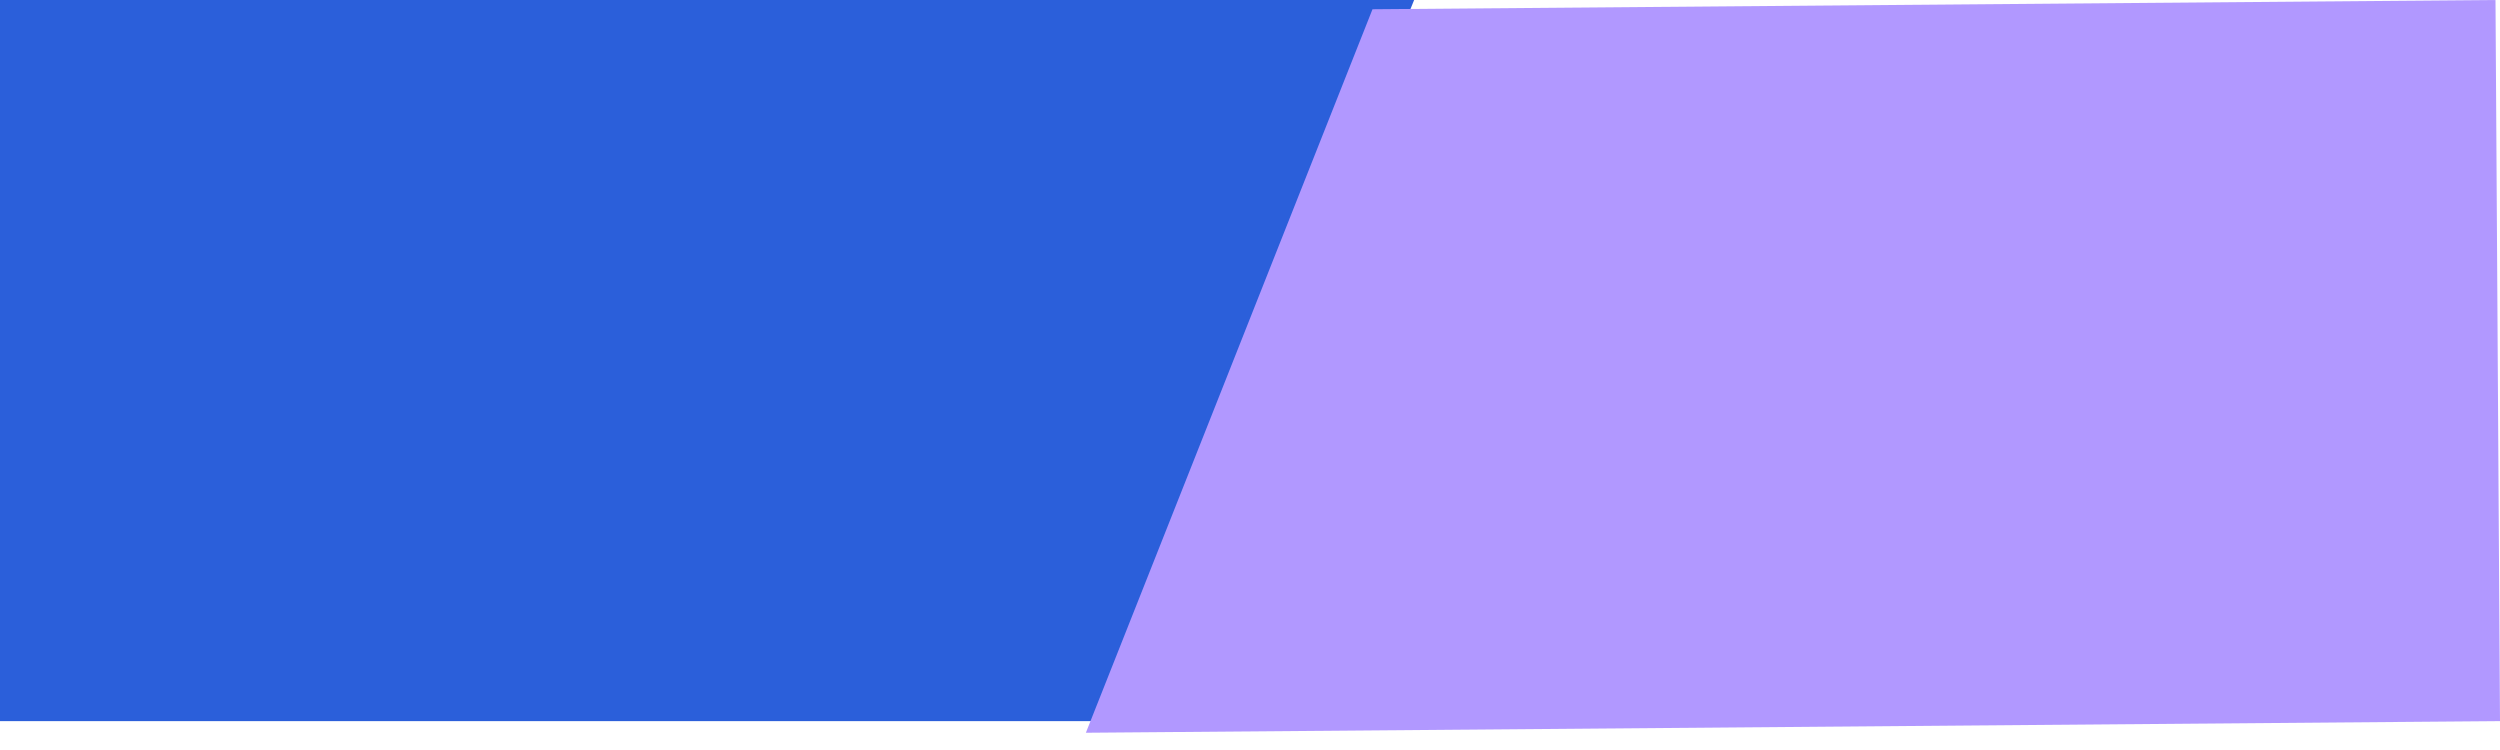 <svg width="20" height="6" viewBox="0 0 20 6" fill="none" xmlns="http://www.w3.org/2000/svg">
<path d="M0 5.769V0H11.313L8.984 5.769H0Z" fill="#2B5FDA"/>
<path d="M19.964 2.05262e-05L20 5.769L8.687 5.862L10.98 0.074L19.964 2.05262e-05Z" fill="#B198FF"/>
</svg>
